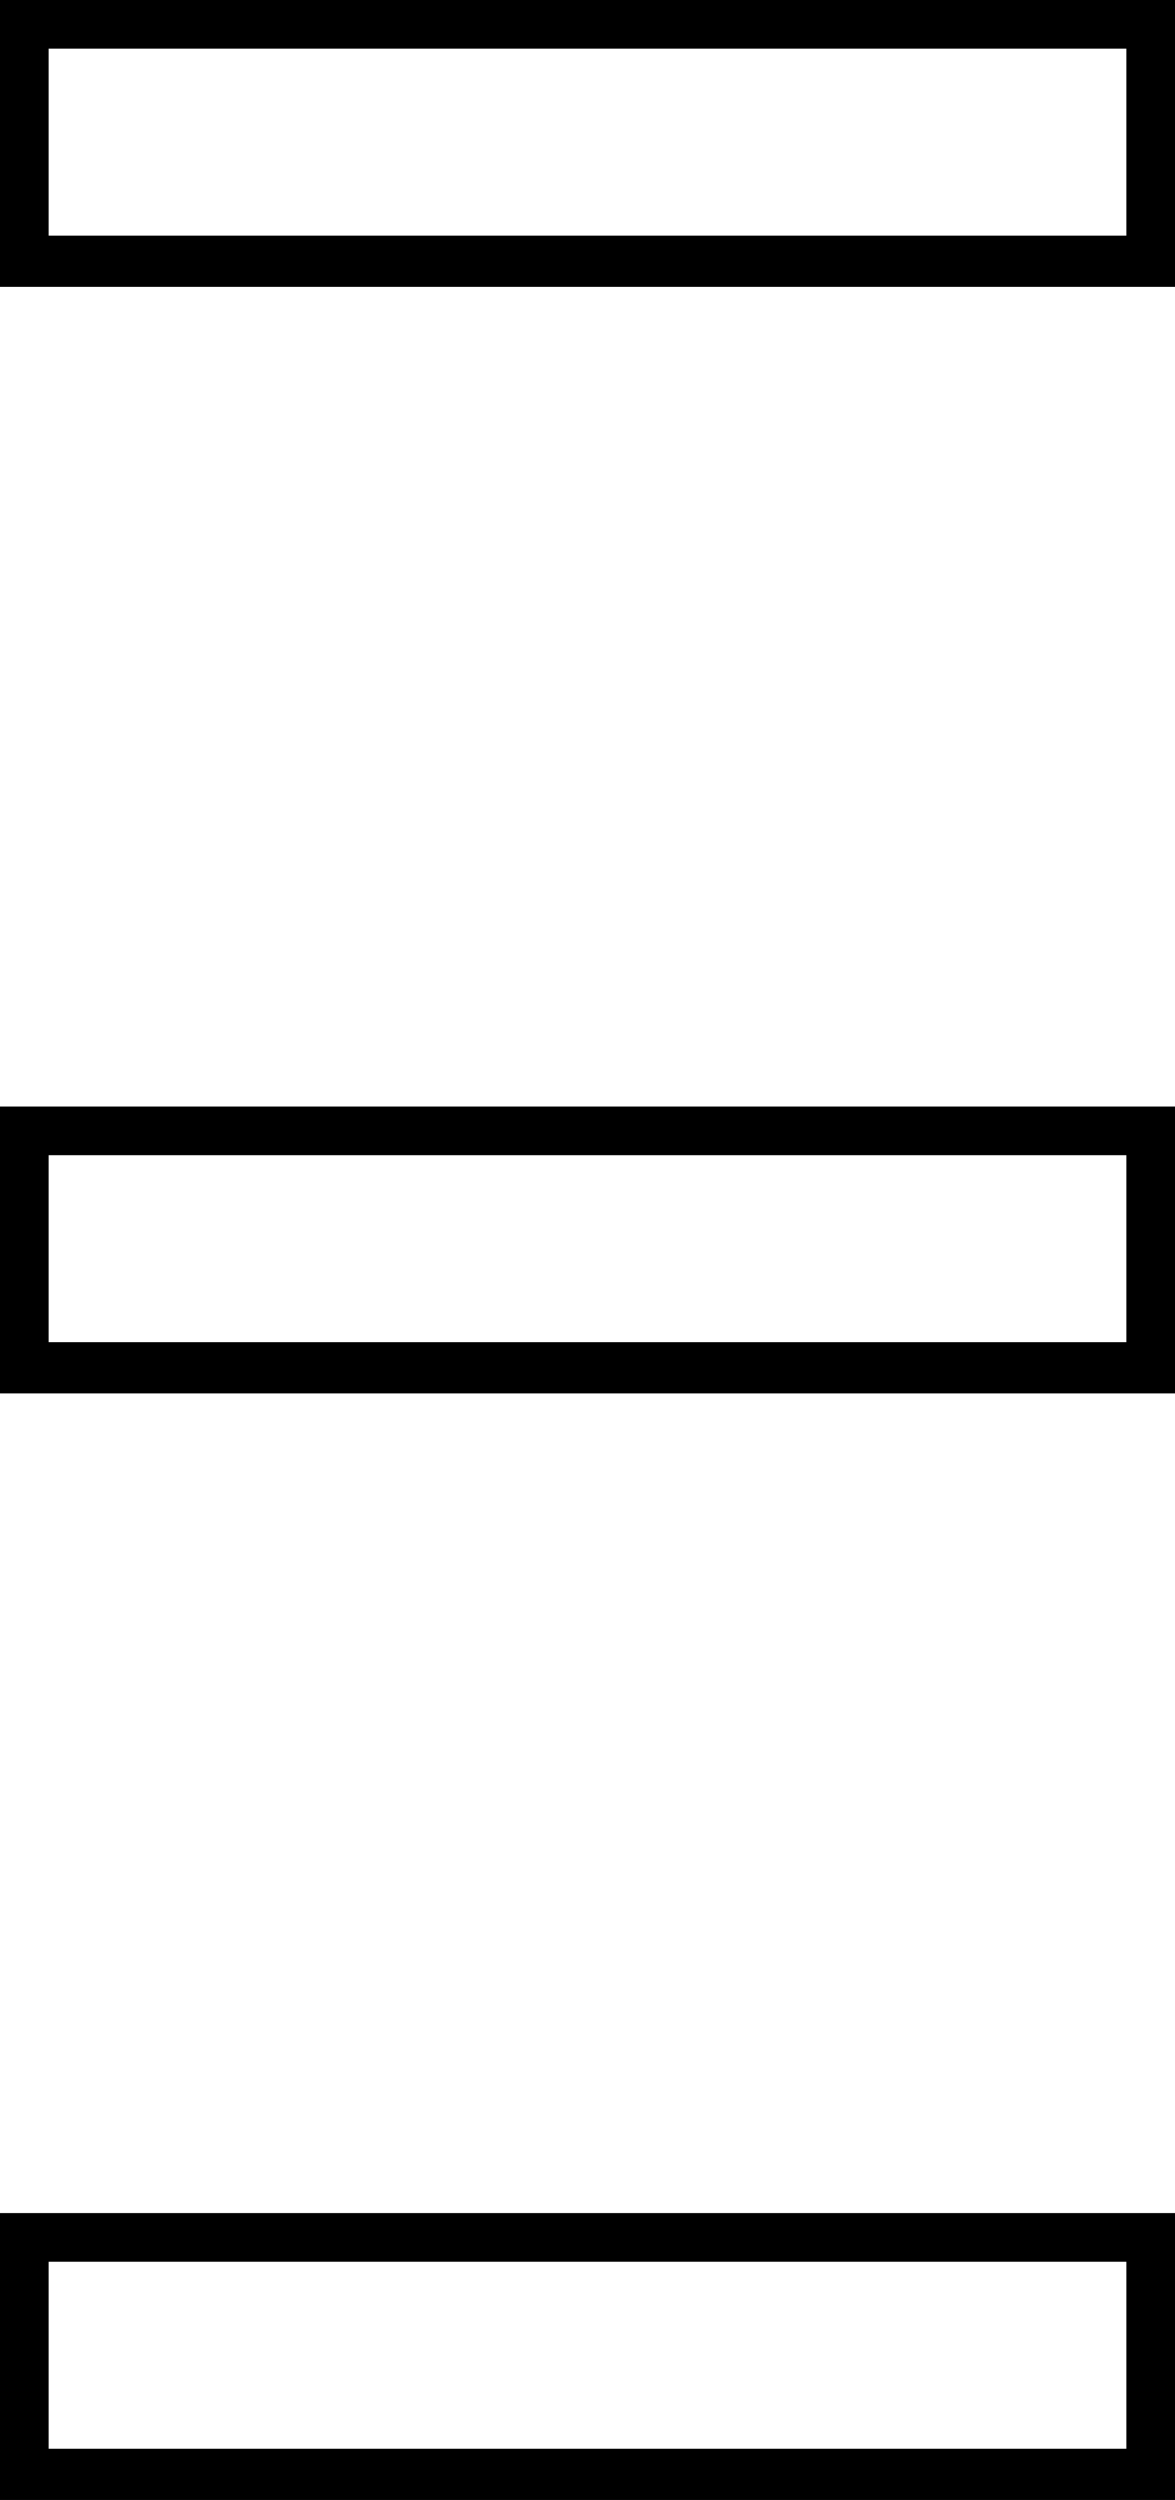 <svg xmlns="http://www.w3.org/2000/svg" viewBox="-10 0 459 976"><path d="M-10 112V0h459v112zM9 92h421V19H9zm-19 452V432h459v112zm19-20h421v-73H9zm-19 452V864h459v112zm19-20h421v-73H9z" fill="currentColor"/></svg>